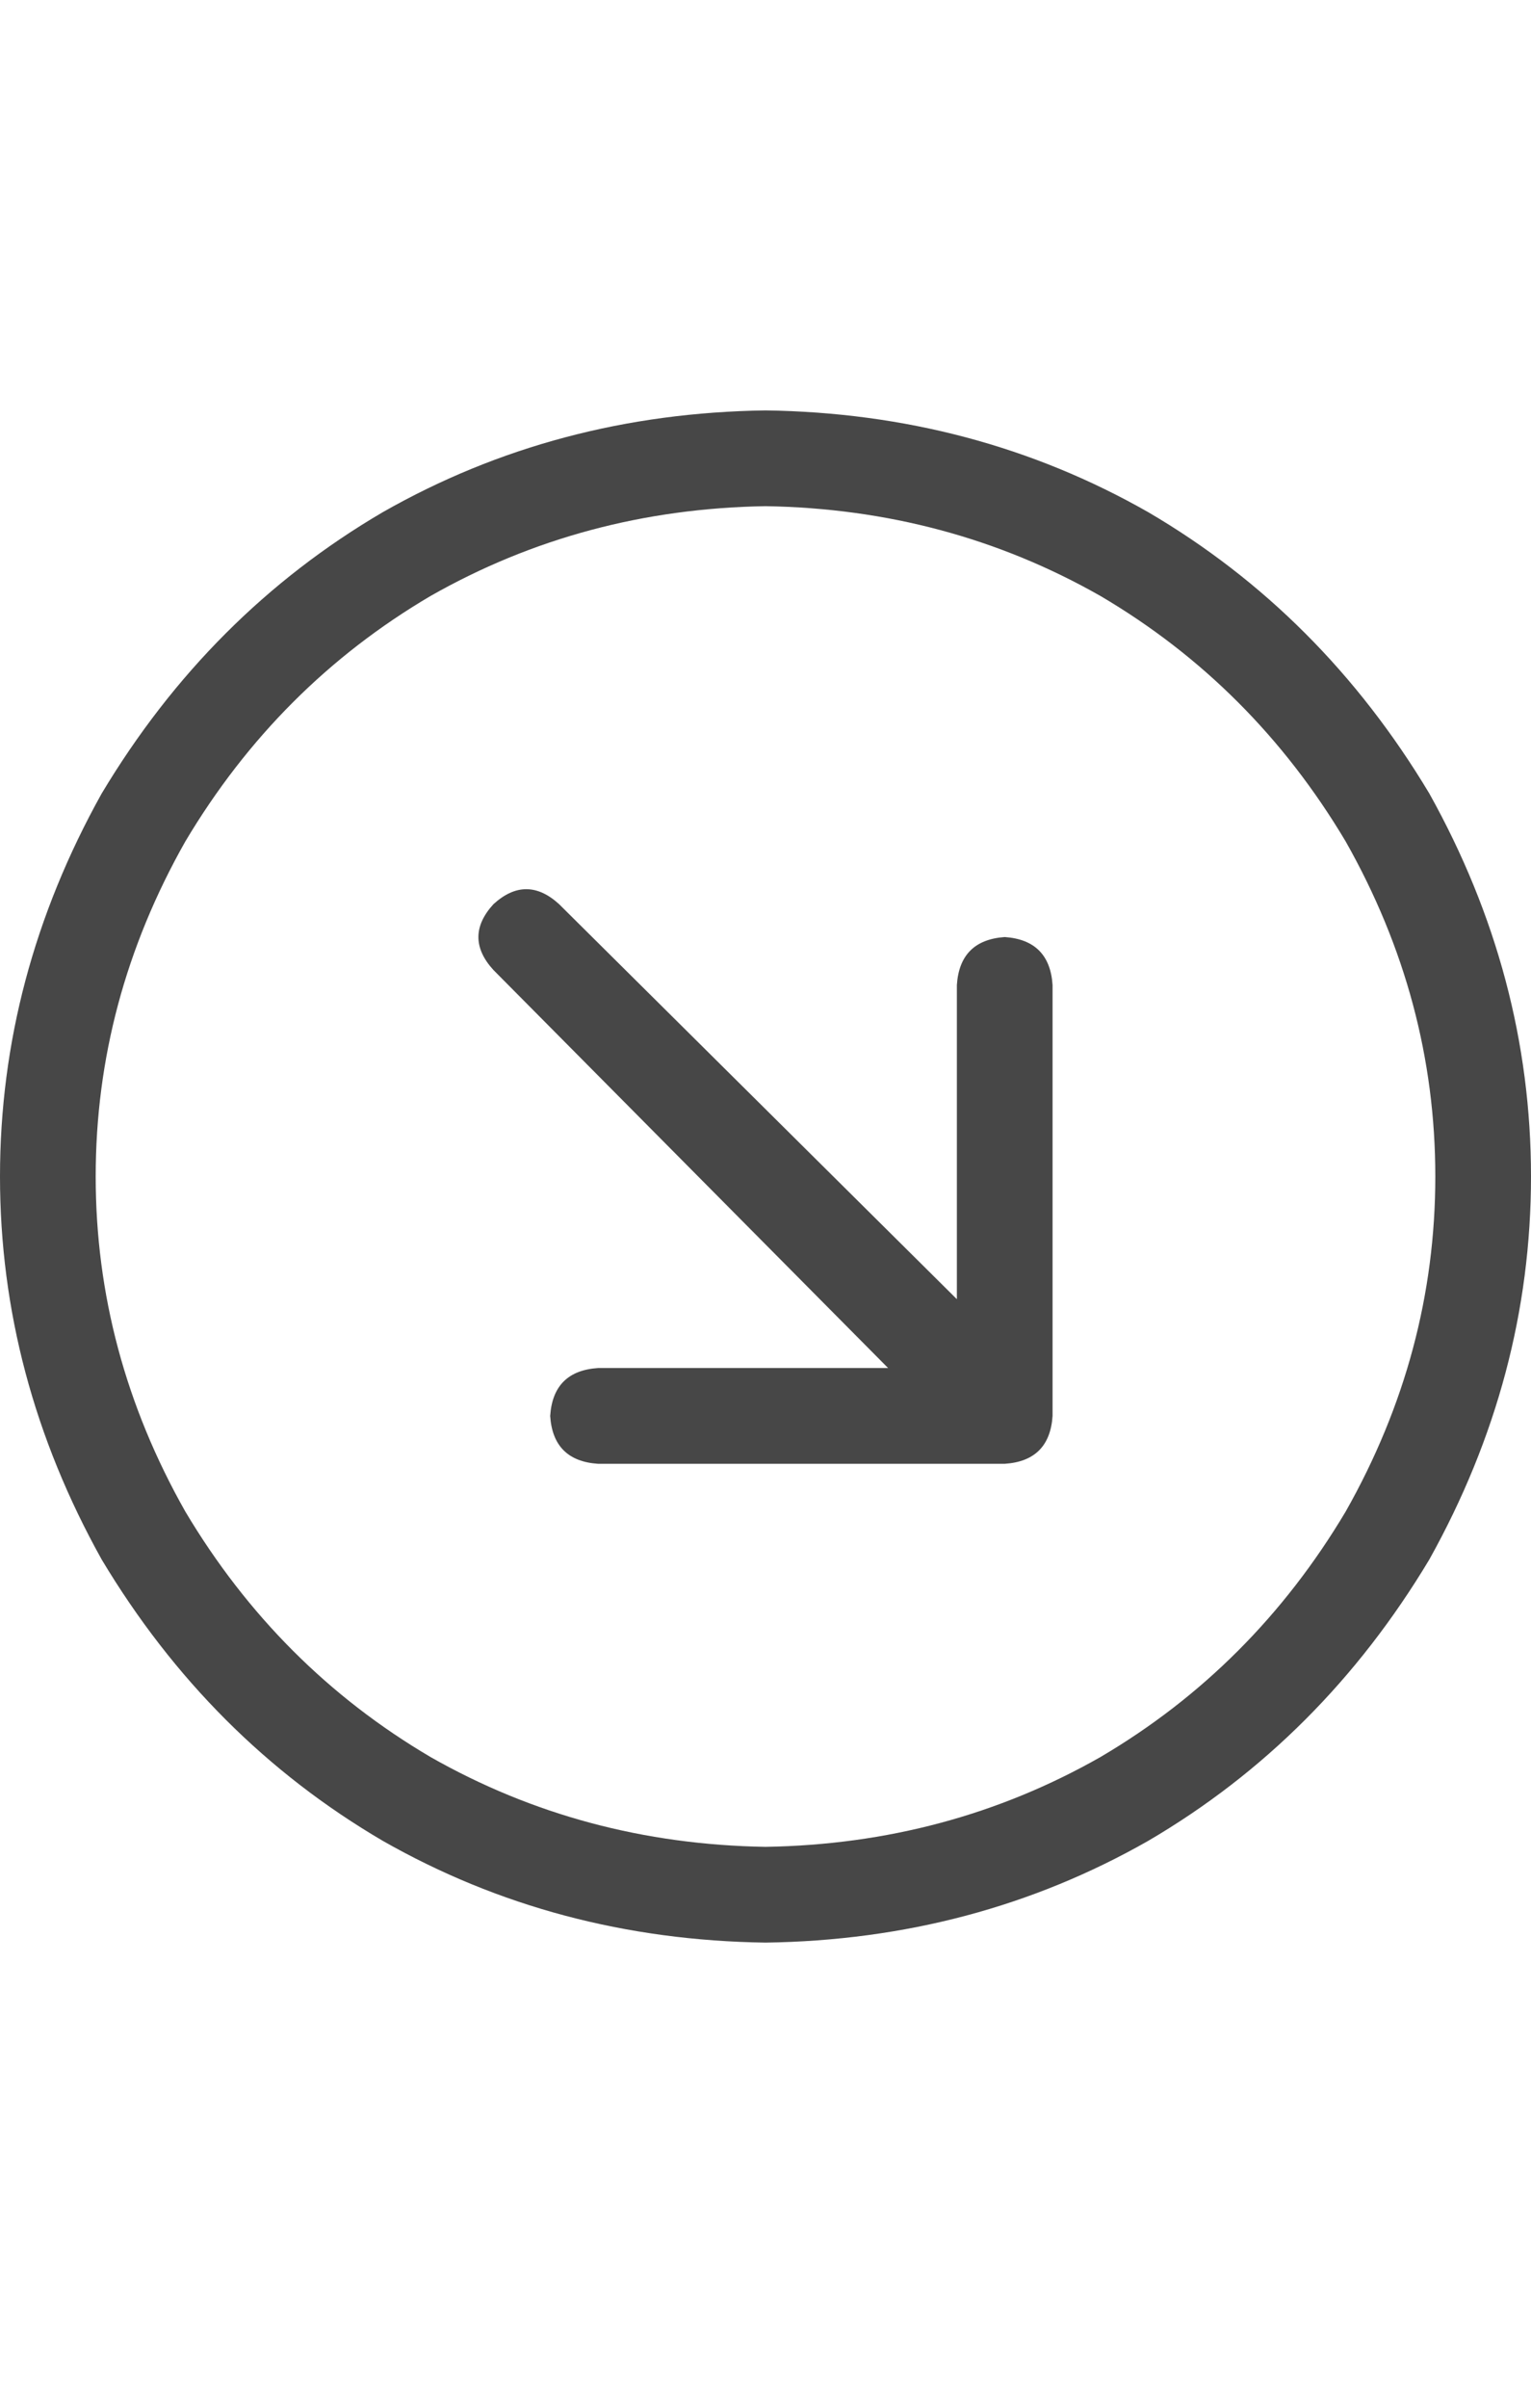 <svg width="14" height="22" viewBox="0 0 14 22" fill="none" xmlns="http://www.w3.org/2000/svg">
<g id="label-paired / sm / circle-arrow-down-right-sm / regular" clip-path="url(#clip0_1731_2212)">
<path id="icon" d="M7 16.875C8.112 16.857 9.133 16.583 10.062 16.055C10.992 15.508 11.74 14.76 12.305 13.812C12.852 12.846 13.125 11.825 13.125 10.75C13.125 9.674 12.852 8.654 12.305 7.688C11.74 6.74 10.992 5.992 10.062 5.445C9.133 4.917 8.112 4.643 7 4.625C5.888 4.643 4.867 4.917 3.938 5.445C3.008 5.992 2.26 6.74 1.695 7.688C1.148 8.654 0.875 9.674 0.875 10.75C0.875 11.825 1.148 12.846 1.695 13.812C2.26 14.76 3.008 15.508 3.938 16.055C4.867 16.583 5.888 16.857 7 16.875ZM7 3.75C8.276 3.768 9.443 4.078 10.5 4.68C11.557 5.299 12.414 6.156 13.07 7.25C13.69 8.362 14 9.529 14 10.75C14 11.971 13.69 13.138 13.07 14.25C12.414 15.344 11.557 16.201 10.5 16.82C9.443 17.422 8.276 17.732 7 17.75C5.724 17.732 4.557 17.422 3.5 16.82C2.443 16.201 1.586 15.344 0.93 14.25C0.31 13.138 0 11.971 0 10.75C0 9.529 0.31 8.362 0.93 7.25C1.586 6.156 2.443 5.299 3.5 4.68C4.557 4.078 5.724 3.768 7 3.75ZM5.469 13.375C5.195 13.357 5.049 13.211 5.031 12.938C5.049 12.664 5.195 12.518 5.469 12.5H8.121L4.512 8.863C4.329 8.663 4.329 8.462 4.512 8.262C4.712 8.079 4.913 8.079 5.113 8.262L8.75 11.871V9C8.768 8.727 8.914 8.581 9.188 8.562C9.461 8.581 9.607 8.727 9.625 9V12.938C9.607 13.211 9.461 13.357 9.188 13.375H5.469Z" fill="black" fill-opacity="0.72"/>
</g>
<defs>
<clipPath id="clip0_1731_2212">
<rect width="14" height="22" fill="white"/>
</clipPath>
</defs>
</svg>
